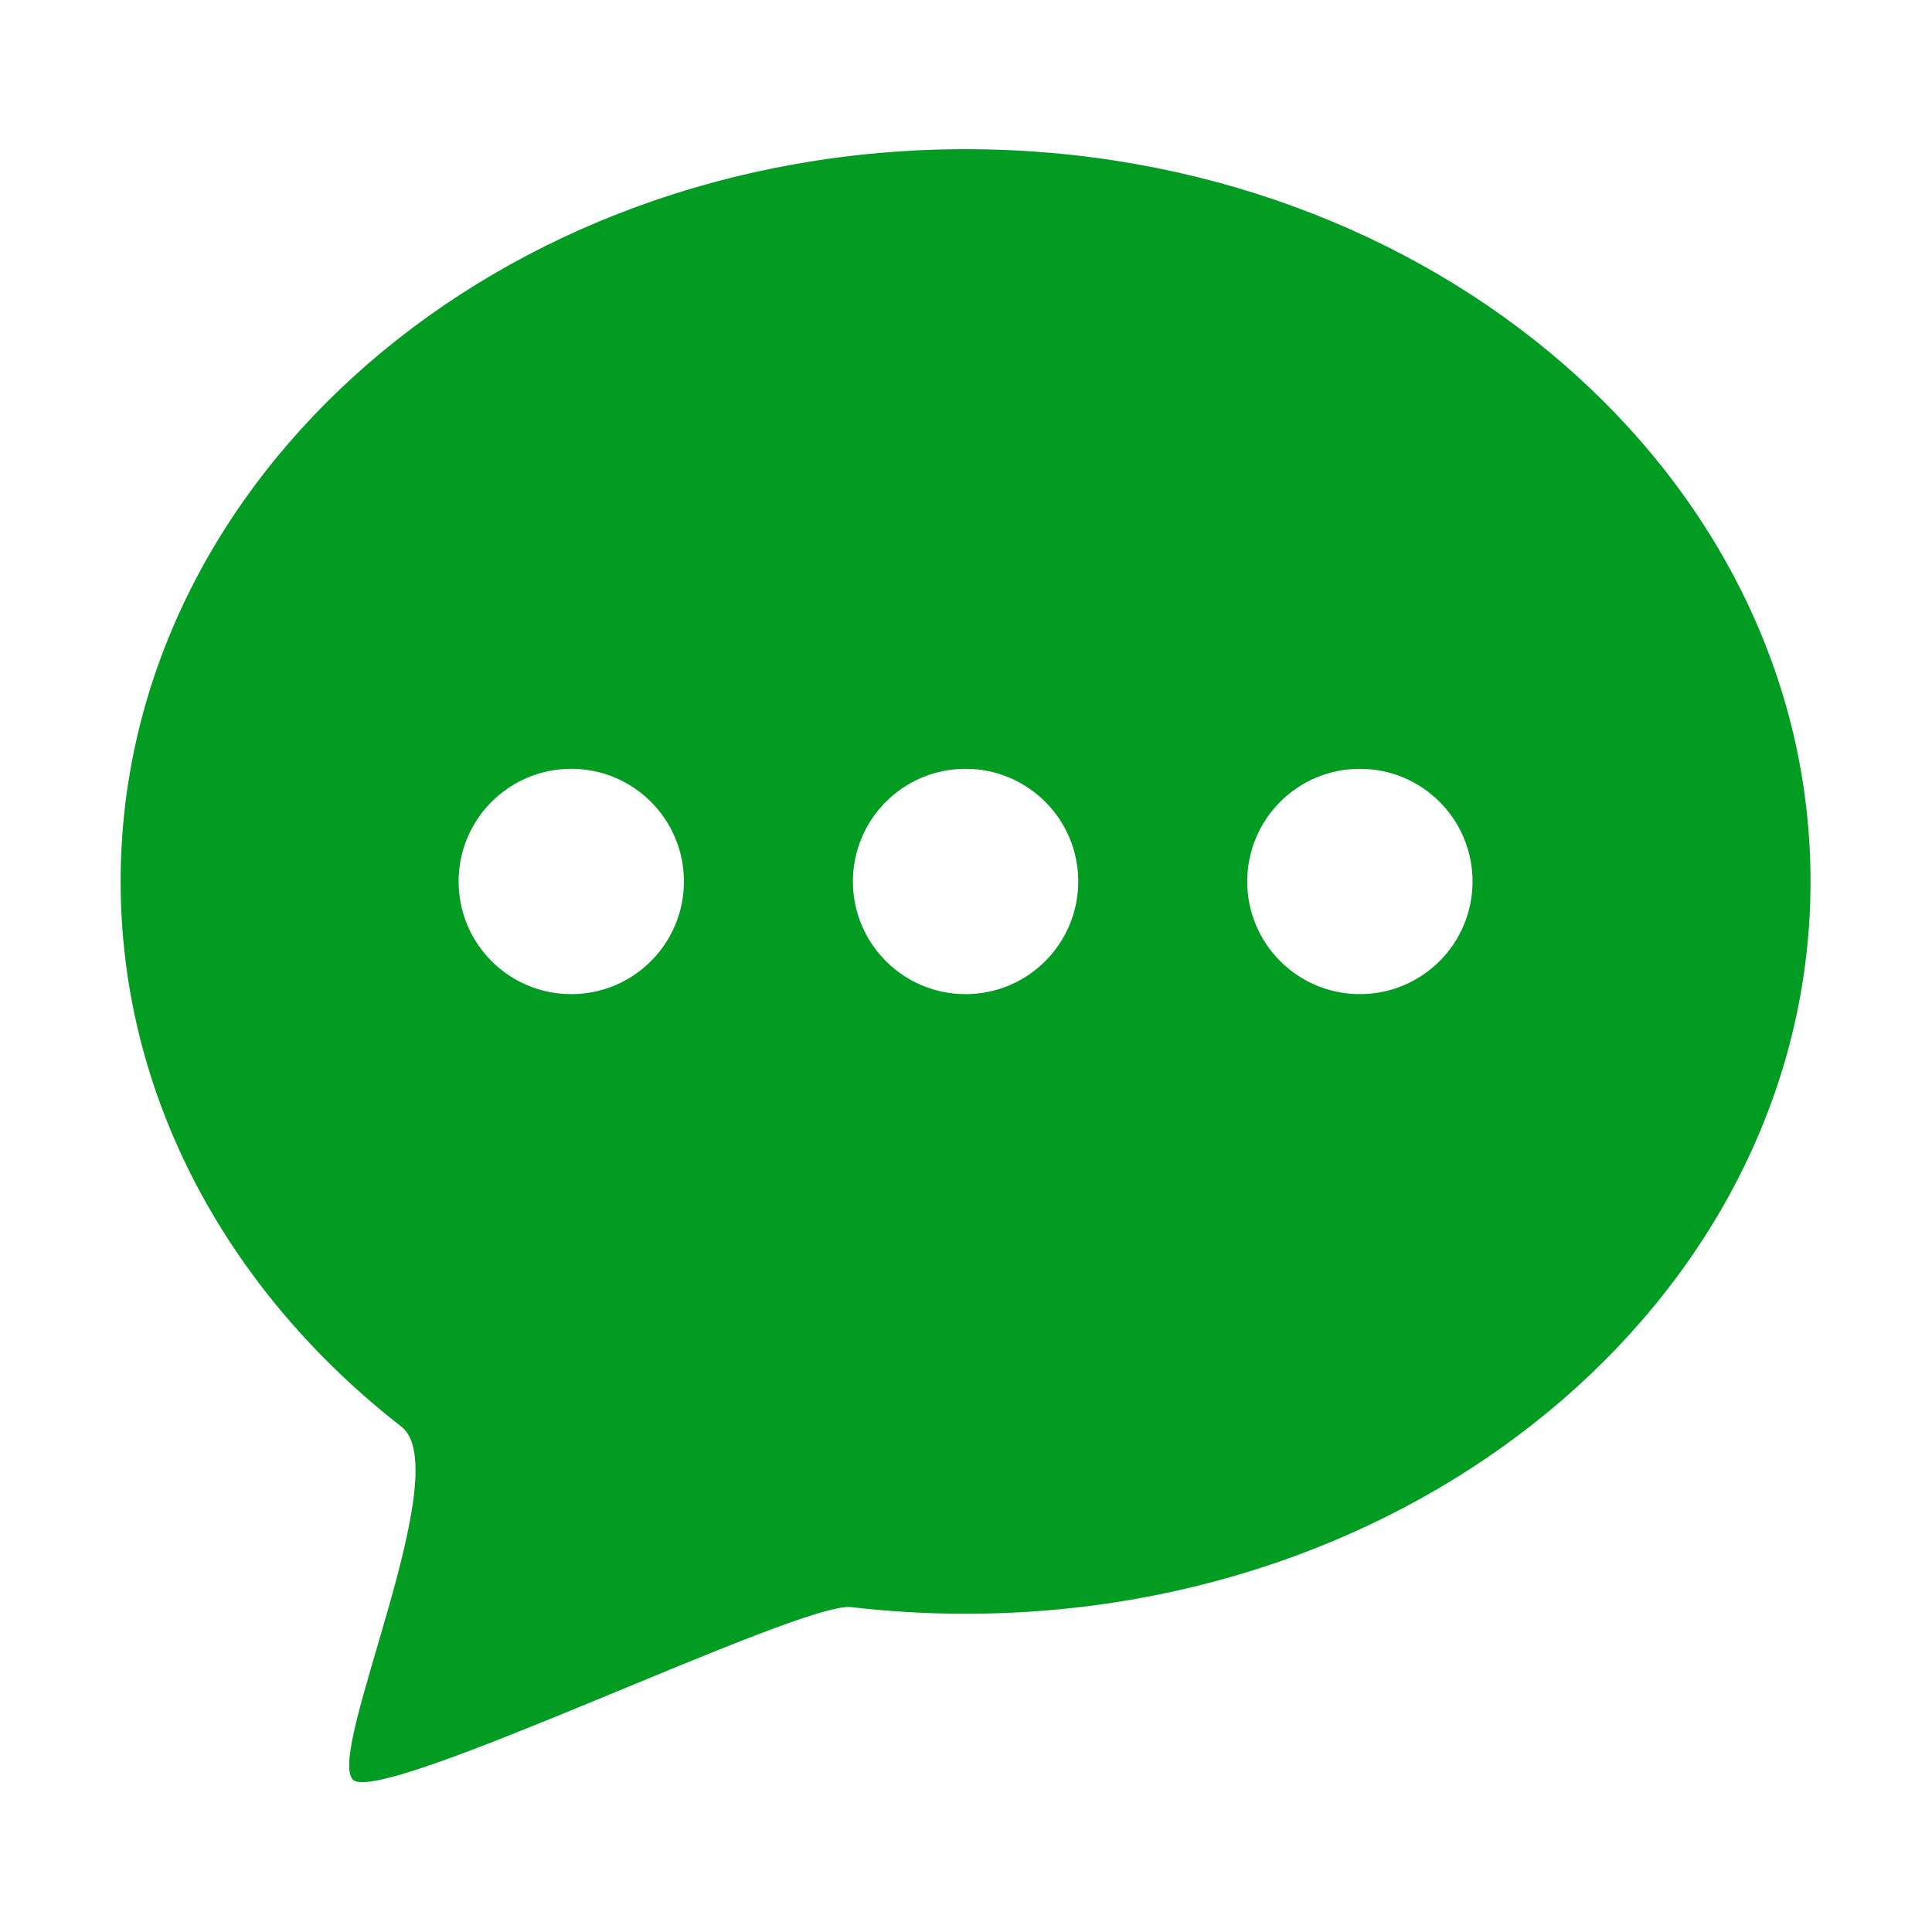 ﻿<?xml version='1.0' encoding='UTF-8'?>
<svg viewBox="-2 -2.473 32 32" xmlns="http://www.w3.org/2000/svg" xmlns:xlink="http://www.w3.org/1999/xlink">
  <g id="Layer_1" transform="translate(-0.935, -0.935)">
    <g transform="matrix(0.933, 0, 0, 0.933, 0, 0)">
      <g id="icon">
        <path d="M16, 1C7.716, 1 1, 6.82 1, 14C1, 17.844 2.925, 21.298 5.984, 23.678C6.985, 24.456 4.64, 29.46 5.124, 29.945C5.608, 30.429 13, 26.8 13.961, 26.881C14.628, 26.959 15.308, 27 16, 27C24.284, 27 31, 21.18 31, 14C31, 6.82 24.284, 1 16, 1zM9, 16C7.895, 16 7, 15.105 7, 14C7, 12.895 7.895, 12 9, 12C10.105, 12 11, 12.895 11, 14C11, 15.105 10.105, 16 9, 16zM16, 16C14.895, 16 14, 15.105 14, 14C14, 12.895 14.895, 12 16, 12C17.105, 12 18, 12.895 18, 14C18, 15.105 17.105, 16 16, 16zM23, 16C21.895, 16 21, 15.105 21, 14C21, 12.895 21.895, 12 23, 12C24.105, 12 25, 12.895 25, 14C25, 15.105 24.105, 16 23, 16z" fill="#039C23" fill-opacity="1" class="Green" />
      </g>
    </g>
  </g>
</svg>